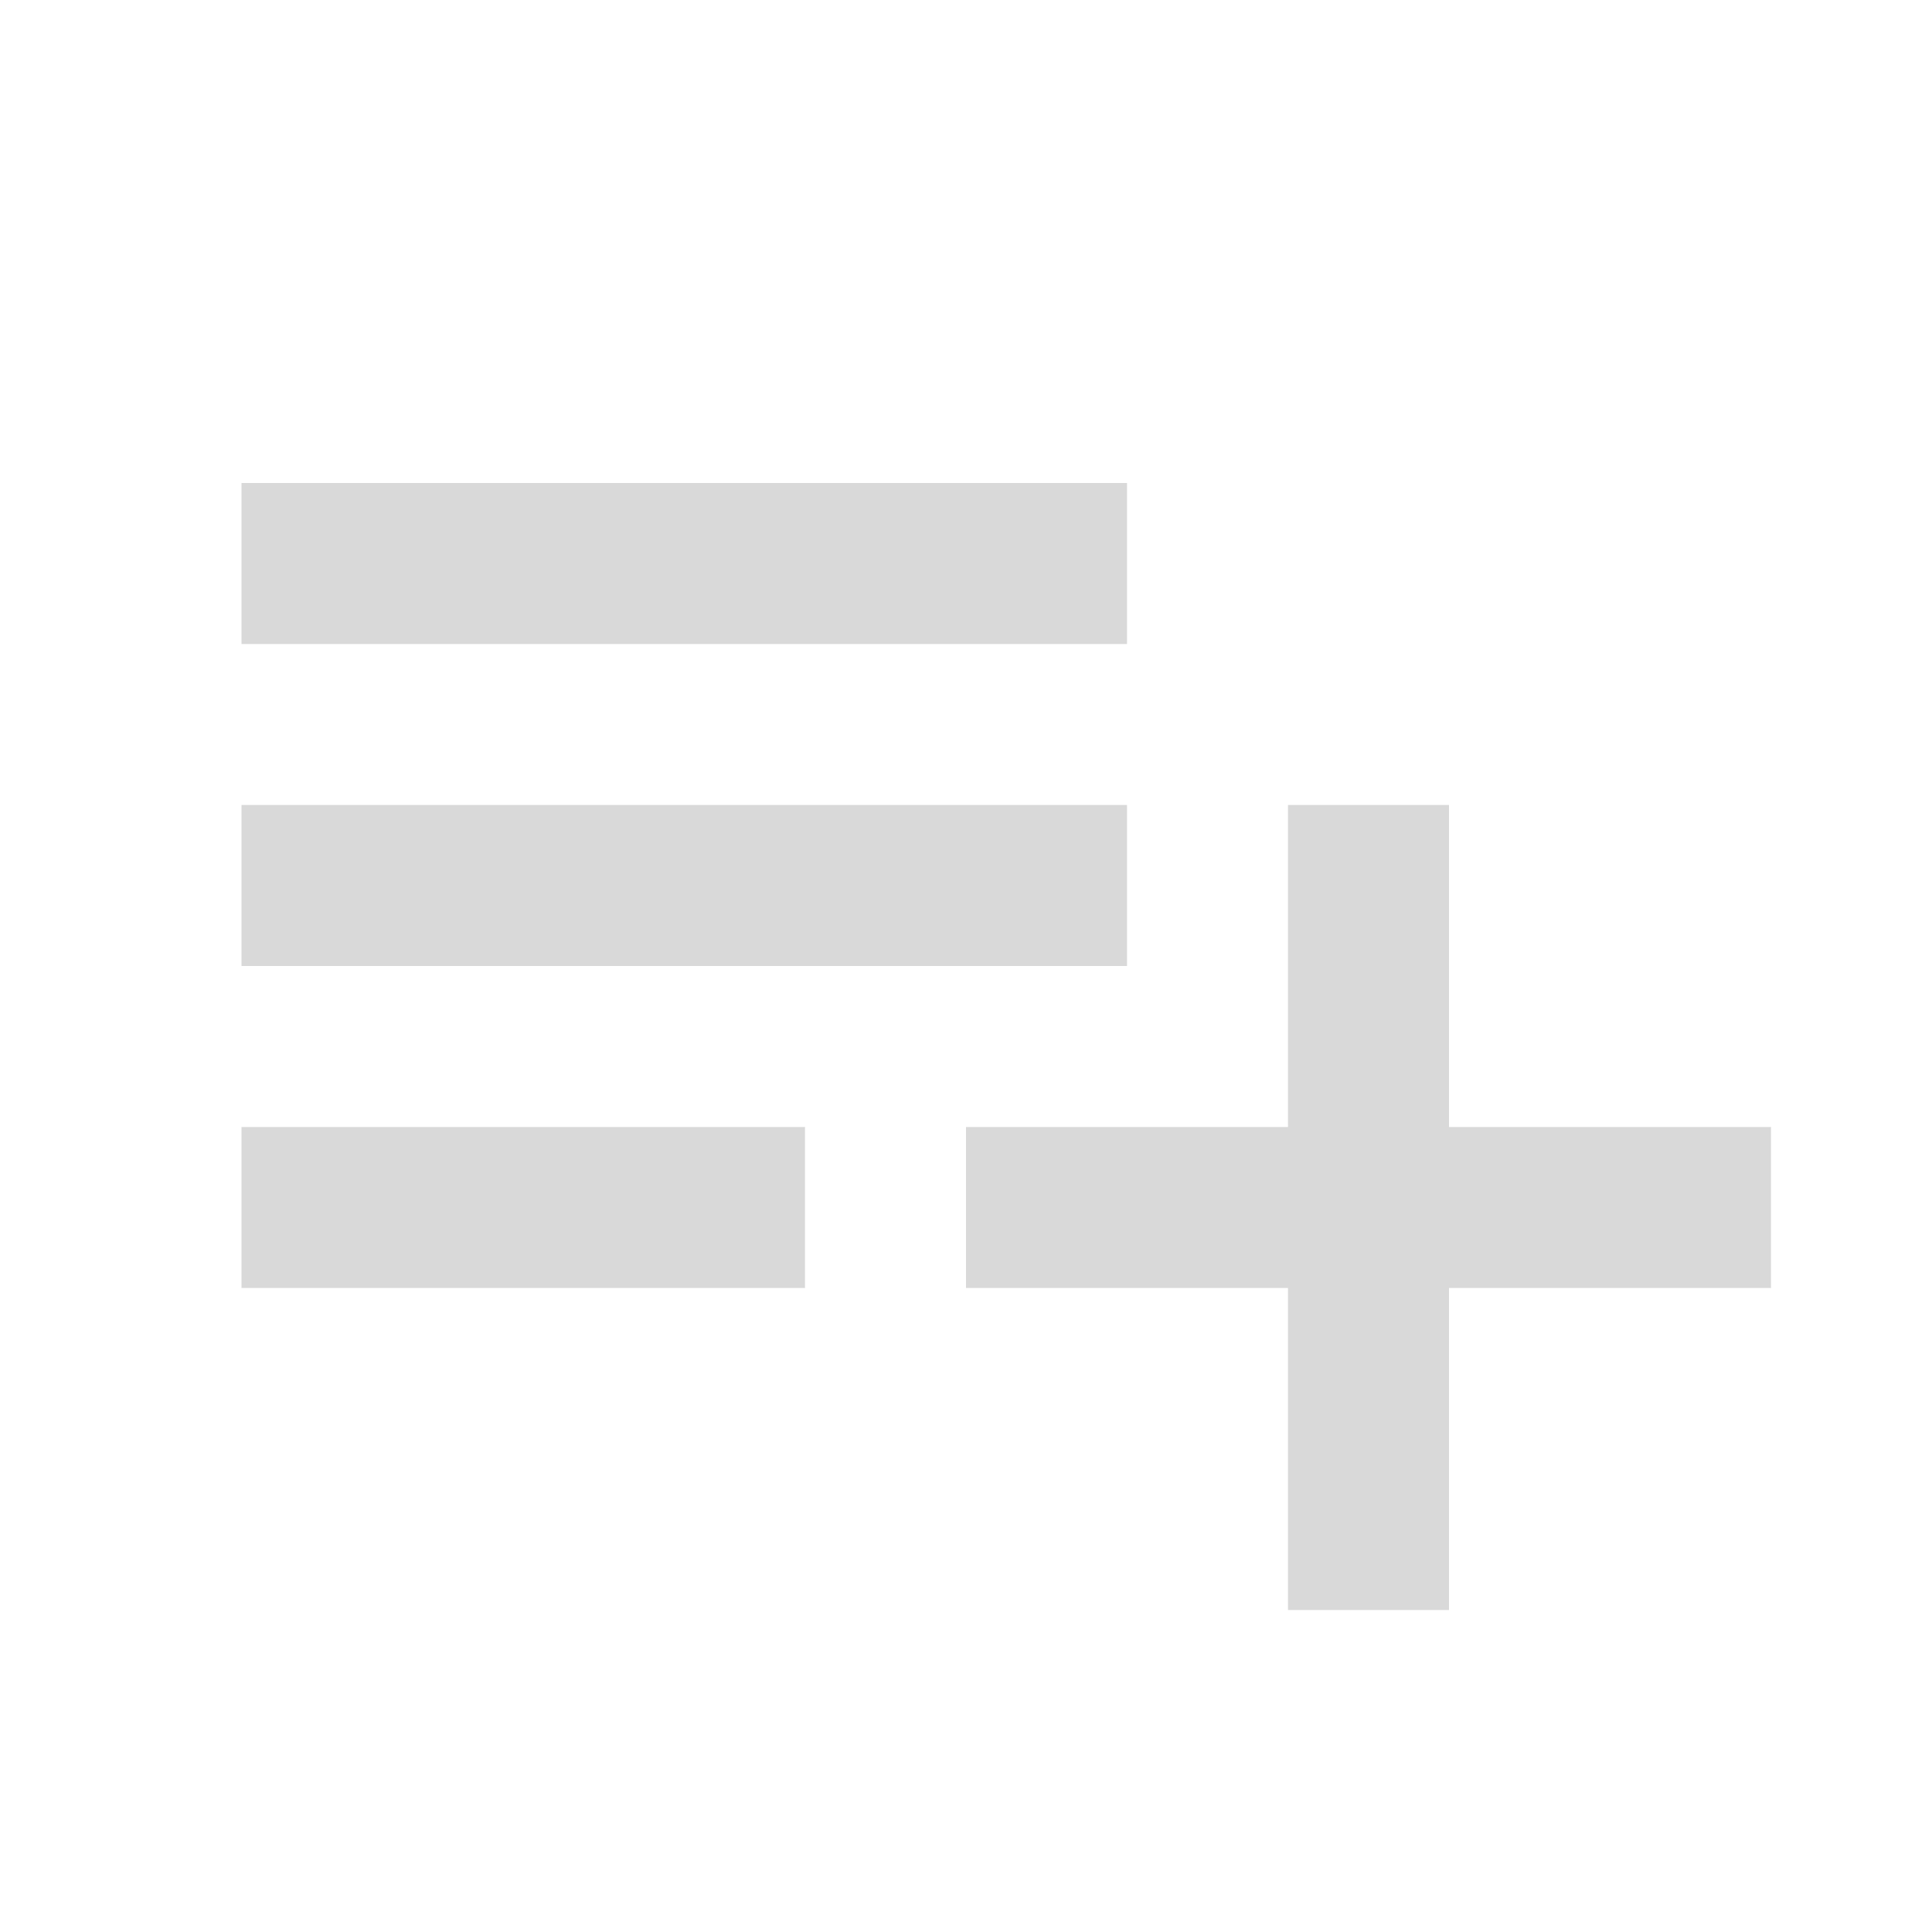 <svg width="24" height="24" viewBox="0 0 24 24" fill="none" xmlns="http://www.w3.org/2000/svg">
<mask id="mask0_1811_22498" style="mask-type:alpha" maskUnits="userSpaceOnUse" x="0" y="0" width="24" height="24">
<rect width="24" height="24" fill="#D9D9D9"/>
</mask>
<g mask="url(#mask0_1811_22498)">
<path d="M3 16V14H10V16H3ZM3 12V10H14V12H3ZM3 8V6H14V8H3ZM16 20V16H12V14H16V10H18V14H22V16H18V20H16Z" fill="#D9D9D9"/>
</g>
</svg>
